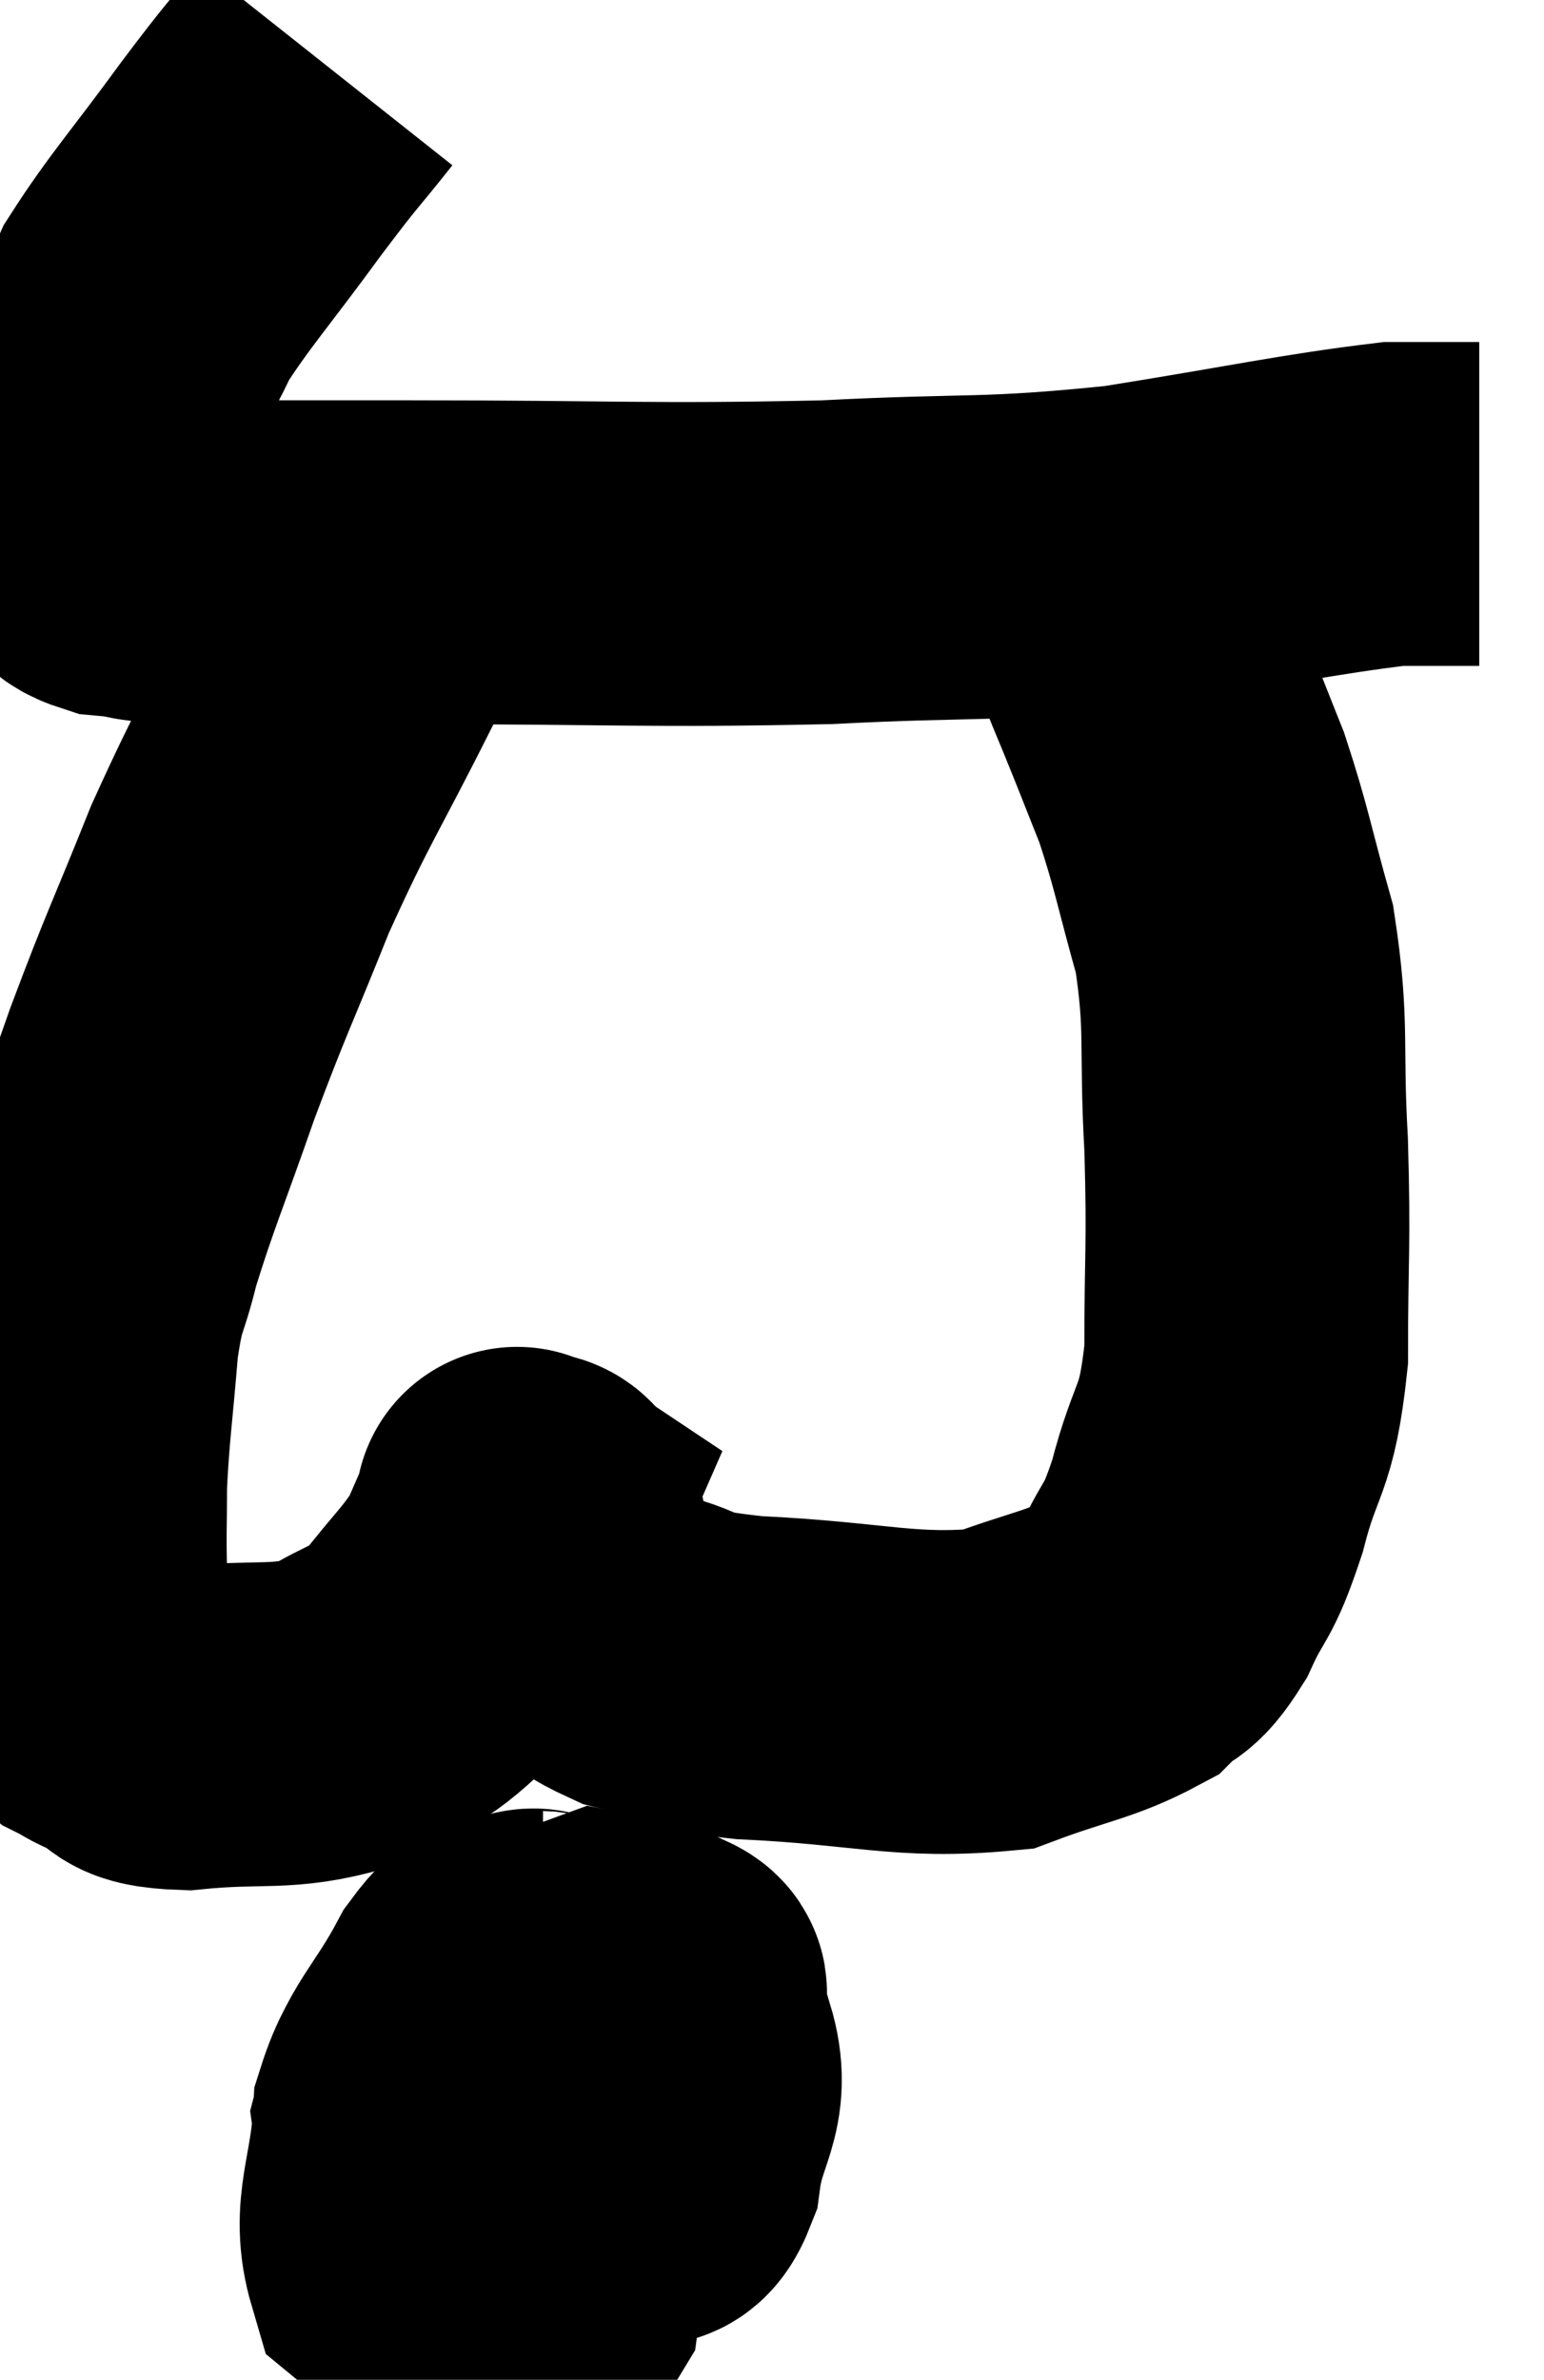 <svg xmlns="http://www.w3.org/2000/svg" viewBox="12.073 3.26 23.847 36.74" width="23.847" height="36.74"><path d="M 17.1 4.26 C 16.53 4.98, 16.65 4.785, 15.96 5.7 C 15.15 6.81, 14.85 7.125, 14.34 7.92 C 14.13 8.4, 14.1 8.325, 13.92 8.88 C 13.77 9.51, 13.74 9.585, 13.62 10.14 C 13.53 10.62, 13.485 10.785, 13.44 11.1 C 13.44 11.25, 13.35 11.22, 13.44 11.4 C 13.62 11.61, 13.38 11.685, 13.8 11.82 C 14.46 11.88, 13.98 11.91, 15.12 11.94 C 16.74 11.94, 15.93 11.94, 18.36 11.94 C 21.6 11.94, 22.065 12, 24.84 11.94 C 27.15 11.82, 27.27 11.925, 29.46 11.7 C 31.53 11.37, 32.235 11.205, 33.6 11.04 C 34.26 11.04, 34.59 11.04, 34.92 11.04 L 34.92 11.04" fill="none" stroke="black" stroke-width="5"></path><path d="M 17.46 12.42 C 17.46 12.87, 17.88 12.255, 17.46 13.32 C 16.62 15, 16.5 15.09, 15.78 16.68 C 15.18 18.18, 15.12 18.24, 14.58 19.68 C 14.1 21.06, 13.95 21.375, 13.62 22.44 C 13.44 23.19, 13.395 23.01, 13.26 23.94 C 13.17 25.05, 13.125 25.26, 13.08 26.16 C 13.08 26.85, 13.065 26.865, 13.08 27.54 C 13.11 28.2, 13.035 28.41, 13.14 28.86 C 13.32 29.1, 13.29 29.16, 13.5 29.34 C 13.74 29.46, 13.62 29.43, 13.98 29.58 C 14.46 29.76, 14.1 29.91, 14.94 29.94 C 16.14 29.82, 16.41 29.97, 17.34 29.7 C 18 29.28, 18.075 29.4, 18.66 28.86 C 19.17 28.2, 19.32 28.11, 19.68 27.54 C 19.89 27.06, 19.995 26.82, 20.1 26.58 C 20.1 26.58, 20.01 26.52, 20.1 26.58 C 20.28 26.7, 20.295 26.505, 20.46 26.82 C 20.61 27.33, 20.4 27.36, 20.76 27.84 C 21.33 28.29, 21.18 28.41, 21.9 28.74 C 22.77 28.95, 22.245 29.01, 23.64 29.16 C 25.56 29.25, 26.04 29.475, 27.48 29.34 C 28.44 28.98, 28.755 28.965, 29.4 28.62 C 29.73 28.29, 29.73 28.485, 30.06 27.96 C 30.39 27.24, 30.405 27.465, 30.72 26.52 C 31.02 25.35, 31.17 25.575, 31.32 24.18 C 31.32 22.56, 31.365 22.545, 31.32 20.94 C 31.23 19.35, 31.35 19.14, 31.14 17.76 C 30.81 16.59, 30.795 16.38, 30.48 15.42 C 30.18 14.67, 30.15 14.58, 29.88 13.92 C 29.64 13.35, 29.625 13.275, 29.4 12.78 C 29.19 12.36, 29.1 12.195, 28.98 11.94 C 28.95 11.85, 28.935 11.805, 28.92 11.76 L 28.92 11.76" fill="none" stroke="black" stroke-width="5"></path><path d="M 20.46 33.72 C 20.31 33.72, 20.4 33.63, 20.16 33.72 C 19.83 33.9, 19.92 33.51, 19.5 34.08 C 18.99 35.04, 18.69 35.19, 18.48 36 C 18.57 36.66, 18.18 37.05, 18.66 37.32 C 19.53 37.2, 19.56 37.605, 20.4 37.08 C 21.21 36.15, 21.555 35.955, 22.02 35.22 C 22.14 34.68, 22.2 34.455, 22.26 34.14 C 22.26 34.05, 22.455 34.05, 22.26 33.96 C 21.87 33.87, 21.9 33.705, 21.48 33.78 C 21.03 34.02, 20.865 33.9, 20.58 34.26 C 20.46 34.74, 20.31 34.74, 20.34 35.22 C 20.52 35.7, 20.355 35.76, 20.7 36.18 C 21.21 36.54, 21.33 36.765, 21.72 36.9 C 21.99 36.81, 22.065 37.215, 22.26 36.72 C 22.38 35.82, 22.725 35.67, 22.5 34.92 C 21.93 34.32, 22.095 33.855, 21.36 33.72 C 20.46 34.05, 20.28 33.825, 19.56 34.38 C 19.02 35.16, 18.78 34.995, 18.48 35.94 C 18.42 37.05, 18.135 37.395, 18.36 38.16 C 18.87 38.58, 18.87 38.865, 19.38 39 C 19.89 38.85, 20.085 39.225, 20.4 38.7 C 20.52 37.8, 20.58 37.425, 20.64 36.9 L 20.64 36.6" fill="none" stroke="black" stroke-width="5"></path></svg>